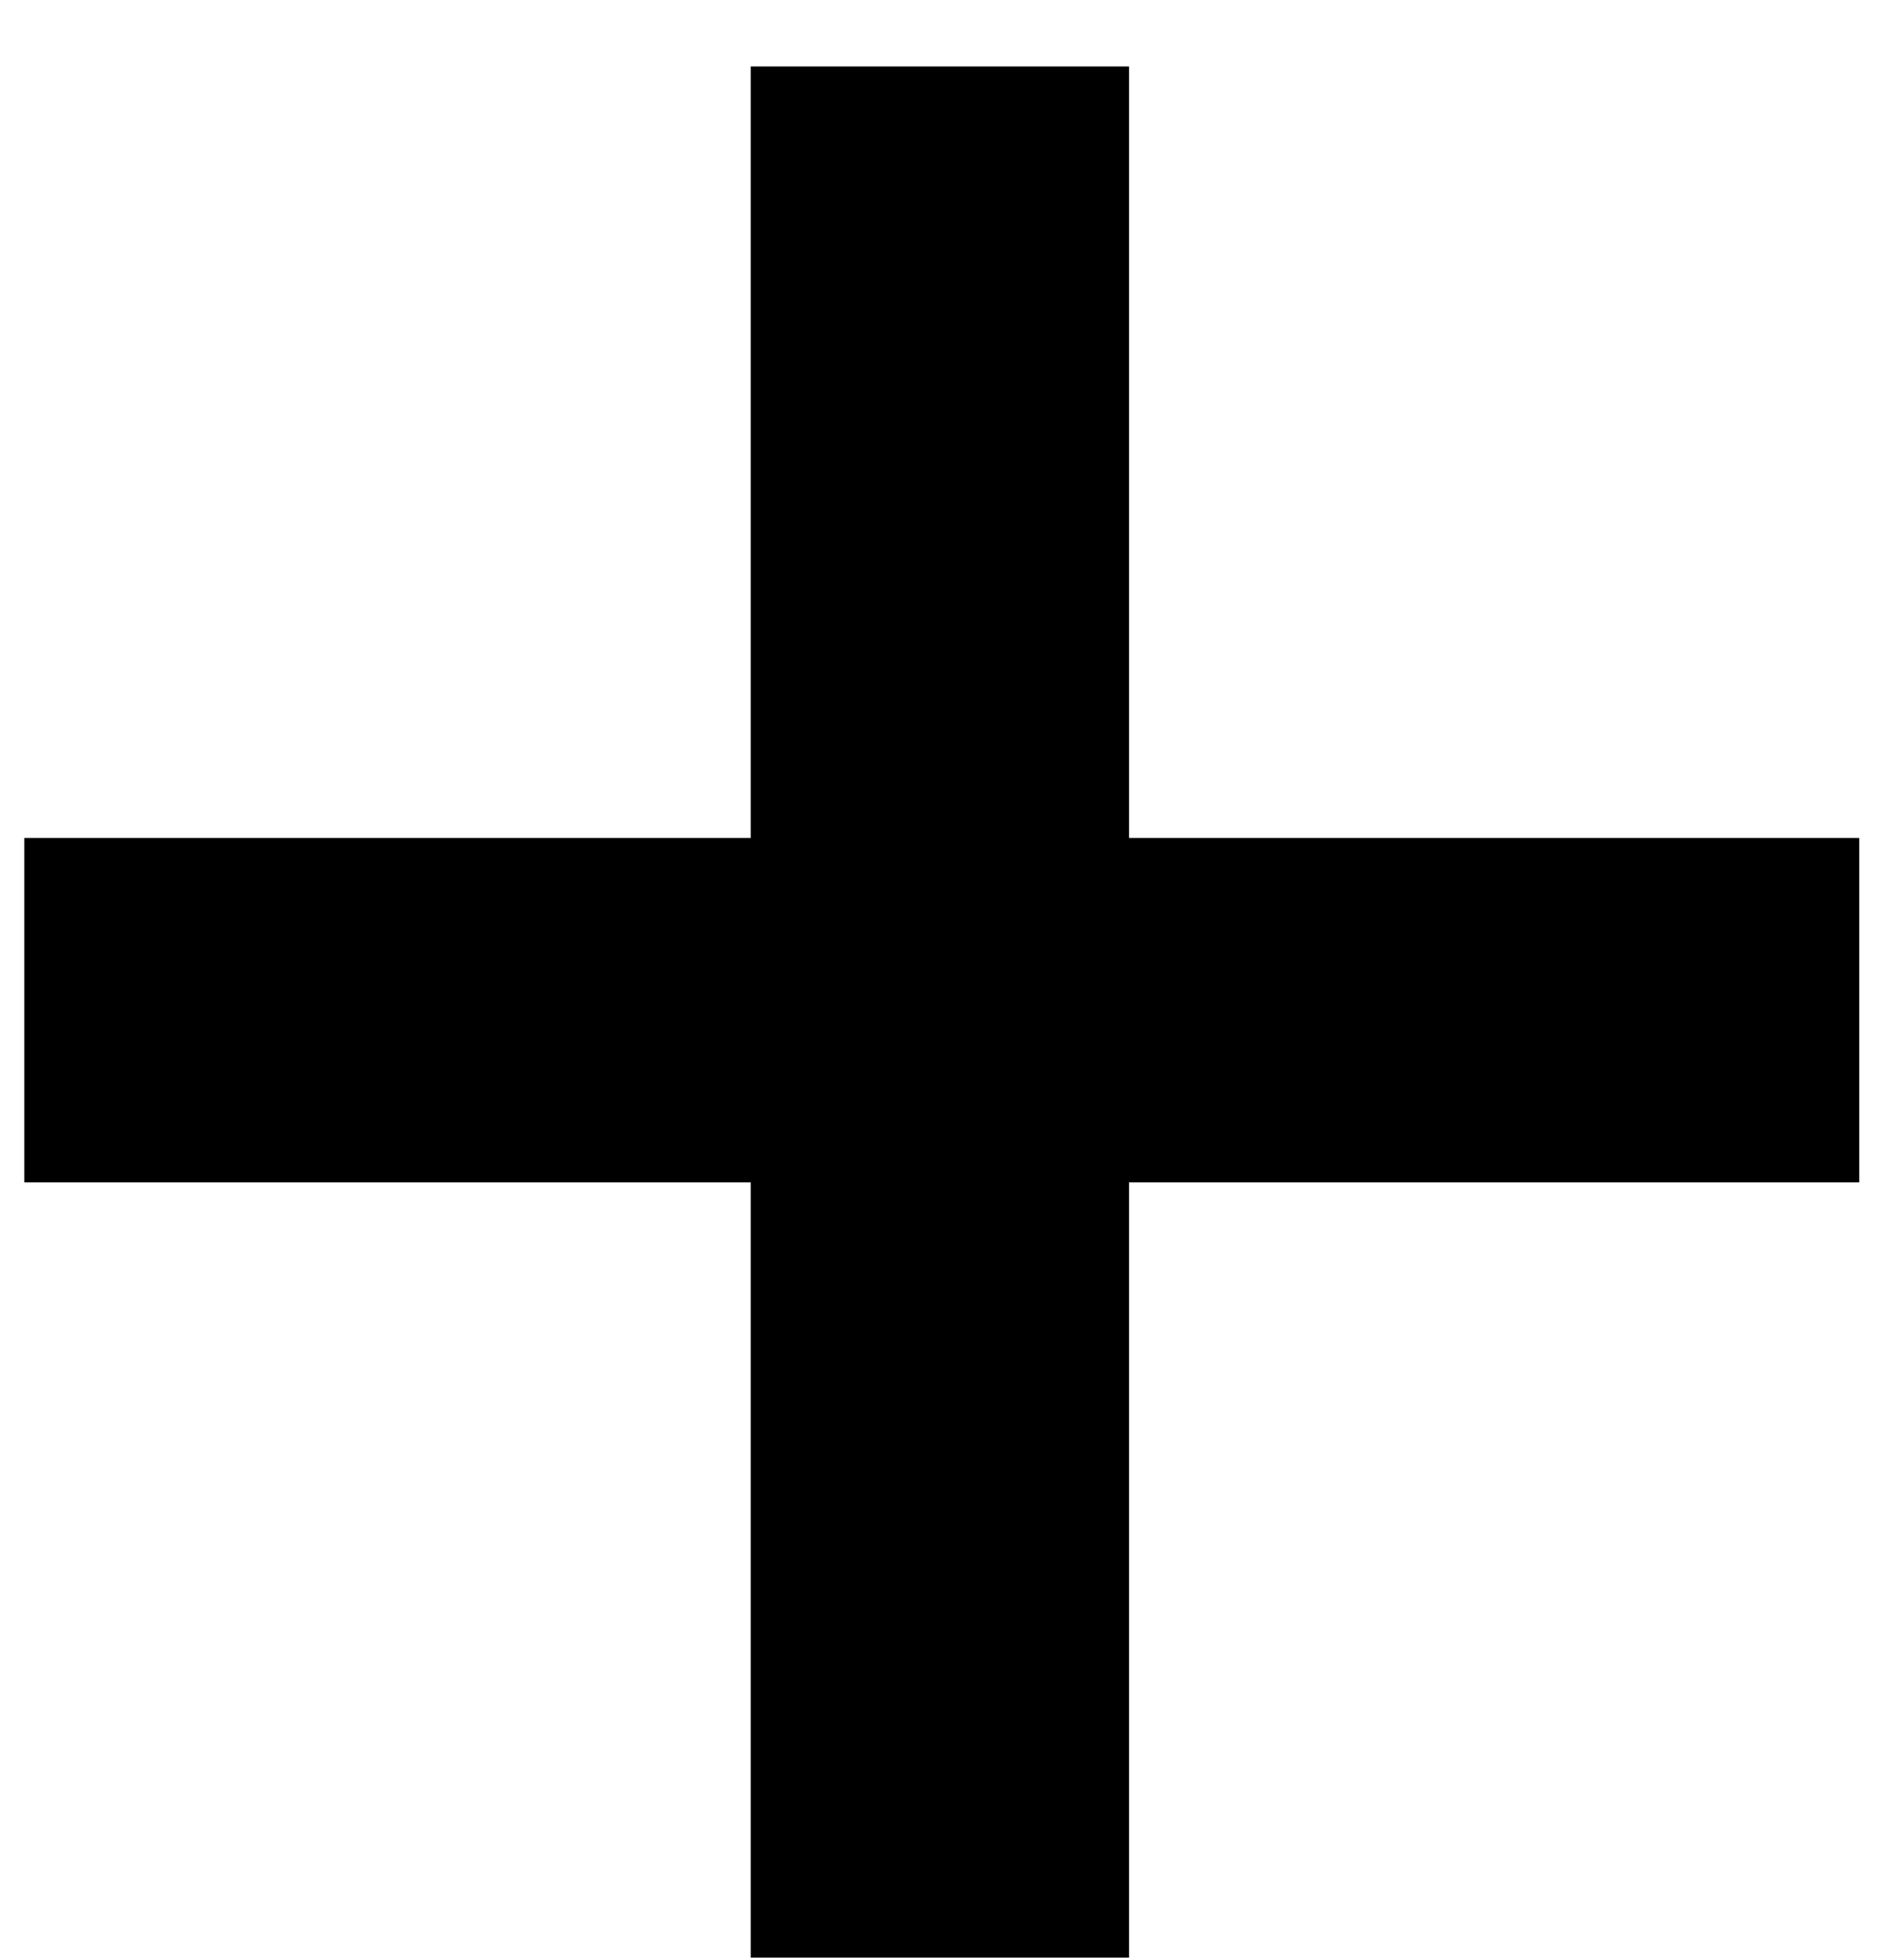 <svg width="24" height="25" viewBox="0 0 24 25" fill="none" xmlns="http://www.w3.org/2000/svg">
<path d="M23.71 15.08H14.398V24.968H9.574V15.08H0.31V10.688H9.574V0.848H14.398V10.688H23.71V15.08Z" fill="black"/>
</svg>
